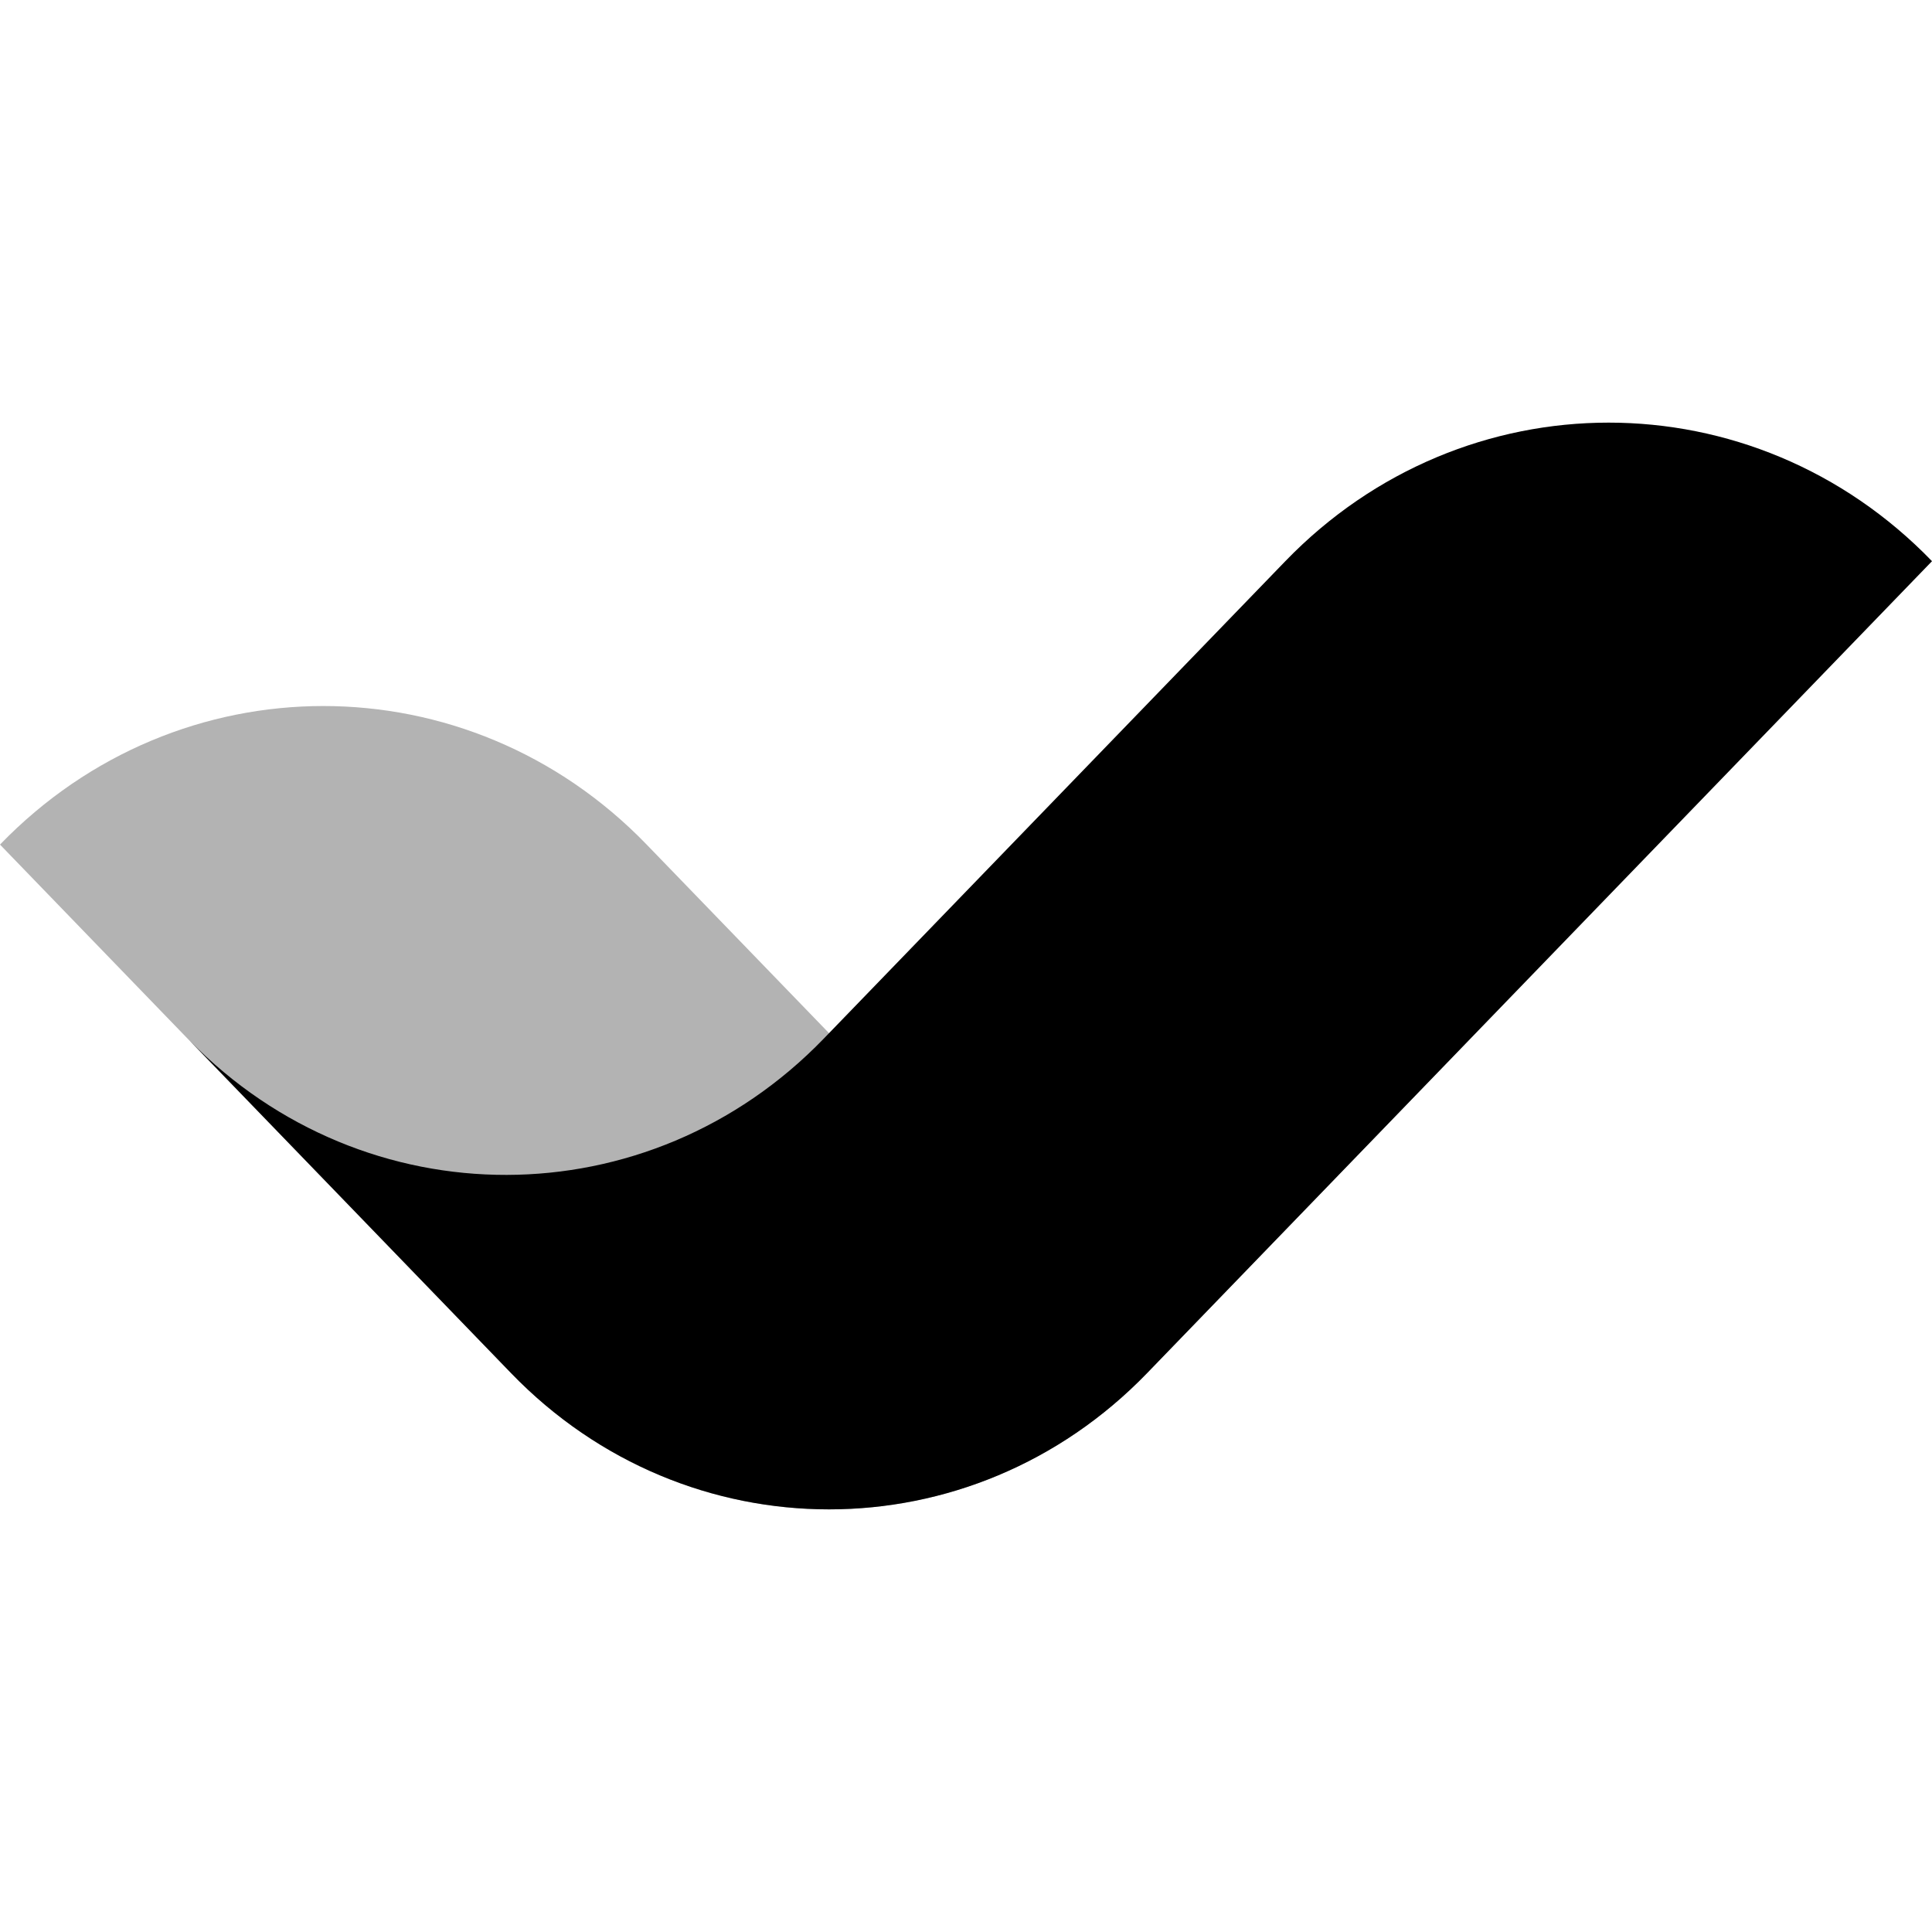 <svg width="32" height="32" viewBox="0 0 32 32" xmlns="http://www.w3.org/2000/svg">
<g clip-path="url(#clip0)">
<path opacity="0.3" d="M24.326 17.229L18.996 22.743C16.087 25.752 11.371 25.752 8.463 22.743L-1.14441e-05 13.989C2.958 10.929 7.754 10.929 10.711 13.989L13.819 17.203C16.719 20.203 21.416 20.212 24.326 17.229Z"/>
<path d="M3.135 17.229L8.466 22.744C11.374 25.752 16.09 25.752 18.999 22.744L32 9.295C29.042 6.235 24.247 6.235 21.289 9.295L13.643 17.204C10.743 20.204 6.046 20.212 3.135 17.229Z"/>
</g>
<defs>
<clipPath id="clip0">
<rect width="32" height="32"/>
</clipPath>
</defs>
</svg>
